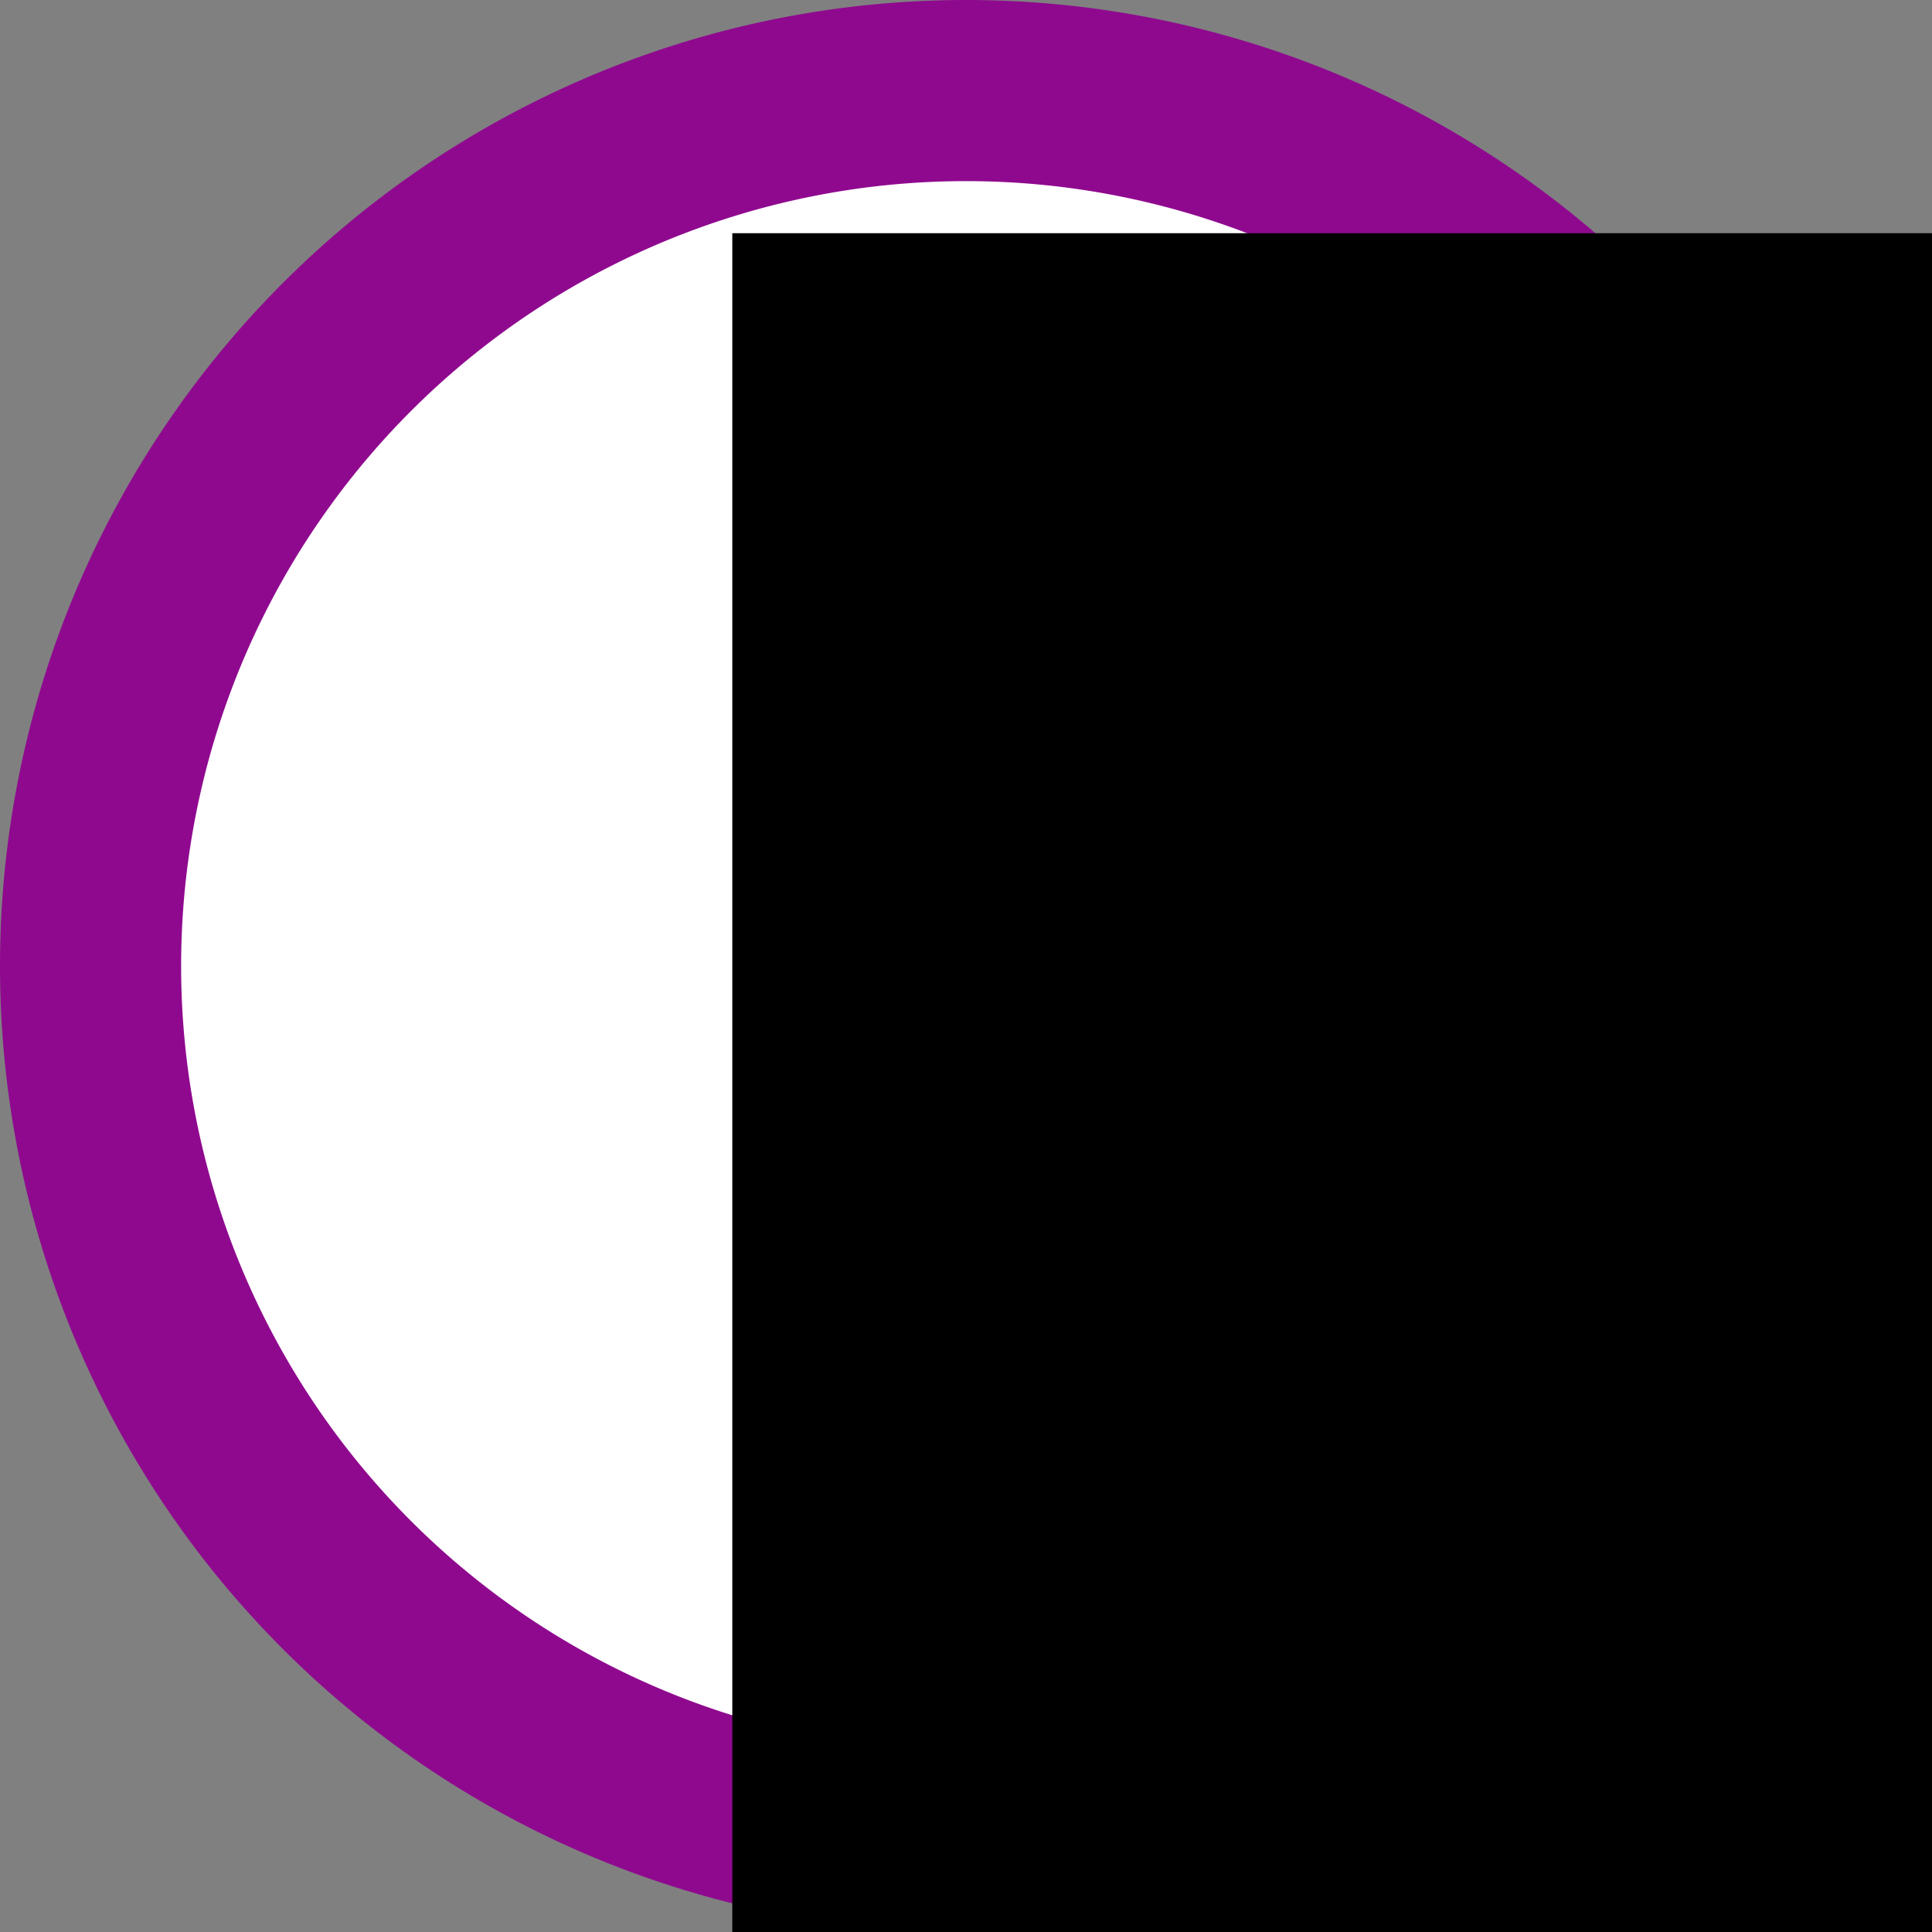 <?xml version="1.0" encoding="UTF-8" standalone="no"?>
<!-- Created with Inkscape (http://www.inkscape.org/) -->

<svg
   xmlns:dc="http://purl.org/dc/elements/1.1/"
   xmlns:cc="http://creativecommons.org/ns#"
   xmlns:rdf="http://www.w3.org/1999/02/22-rdf-syntax-ns#"
   xmlns:svg="http://www.w3.org/2000/svg"
   xmlns="http://www.w3.org/2000/svg"
   xmlns:sodipodi="http://sodipodi.sourceforge.net/DTD/sodipodi-0.dtd"
   xmlns:inkscape="http://www.inkscape.org/namespaces/inkscape"
   version="1.2"
   width="512"
   height="512"
   id="svg2"
   inkscape:version="0.48.0 r9654"
   sodipodi:docname="icon.svg">
  <rect width="100%" height="100%" fill="#808080" stroke="none"/>
  <sodipodi:namedview
     pagecolor="#ffffff"
     bordercolor="#666666"
     borderopacity="1"
     objecttolerance="10"
     gridtolerance="10"
     guidetolerance="10"
     inkscape:pageopacity="0"
     inkscape:pageshadow="2"
     inkscape:window-width="1920"
     inkscape:window-height="1178"
     id="namedview11"
     showgrid="false"
     inkscape:zoom="0.60455268"
     inkscape:cx="271.89351"
     inkscape:cy="127.92864"
     inkscape:window-x="0"
     inkscape:window-y="0"
     inkscape:window-maximized="1"
     inkscape:current-layer="svg2" />
  <defs
     id="defs4" />
  <path
     inkscape:connector-curvature="0"
     style="fill:#ffffff;fill-opacity:1;fill-rule:evenodd;stroke:#8f098f;stroke-width:48;stroke-linecap:butt;stroke-linejoin:miter;stroke-miterlimit:4;stroke-opacity:1;stroke-dasharray:none"
     id="path2998"
     d="m 488,256 a 232,232 0 0 1 -464,0 232,232 0 1 1 464,0 z" />
  <flowRoot
     style="font-size:340px;font-style:normal;font-variant:normal;font-weight:500;font-stretch:normal;line-height:125%;letter-spacing:0px;word-spacing:0px;fill:#000000;fill-opacity:1;stroke:none;font-family:Futura;-inkscape-font-specification:Futura Medium"
     xml:space="preserve"
     id="flowRoot3768"
     transform="translate(210.482,-19.951)"><flowRegion
       id="flowRegion3770"><rect
         style="font-size:340px;font-style:normal;font-variant:normal;font-weight:500;font-stretch:normal;font-family:Futura;-inkscape-font-specification:Futura Medium"
         id="rect3772"
         y="81.752"
         x="-16.415"
         height="541.286"
         width="779.571" /></flowRegion><flowPara
       style="font-size:340px;font-style:normal;font-variant:normal;font-weight:bold;font-stretch:normal;fill:#8f098f;fill-opacity:1;font-family:Futura;-inkscape-font-specification:Sans Bold"
       id="flowPara3774">!</flowPara></flowRoot></svg>
